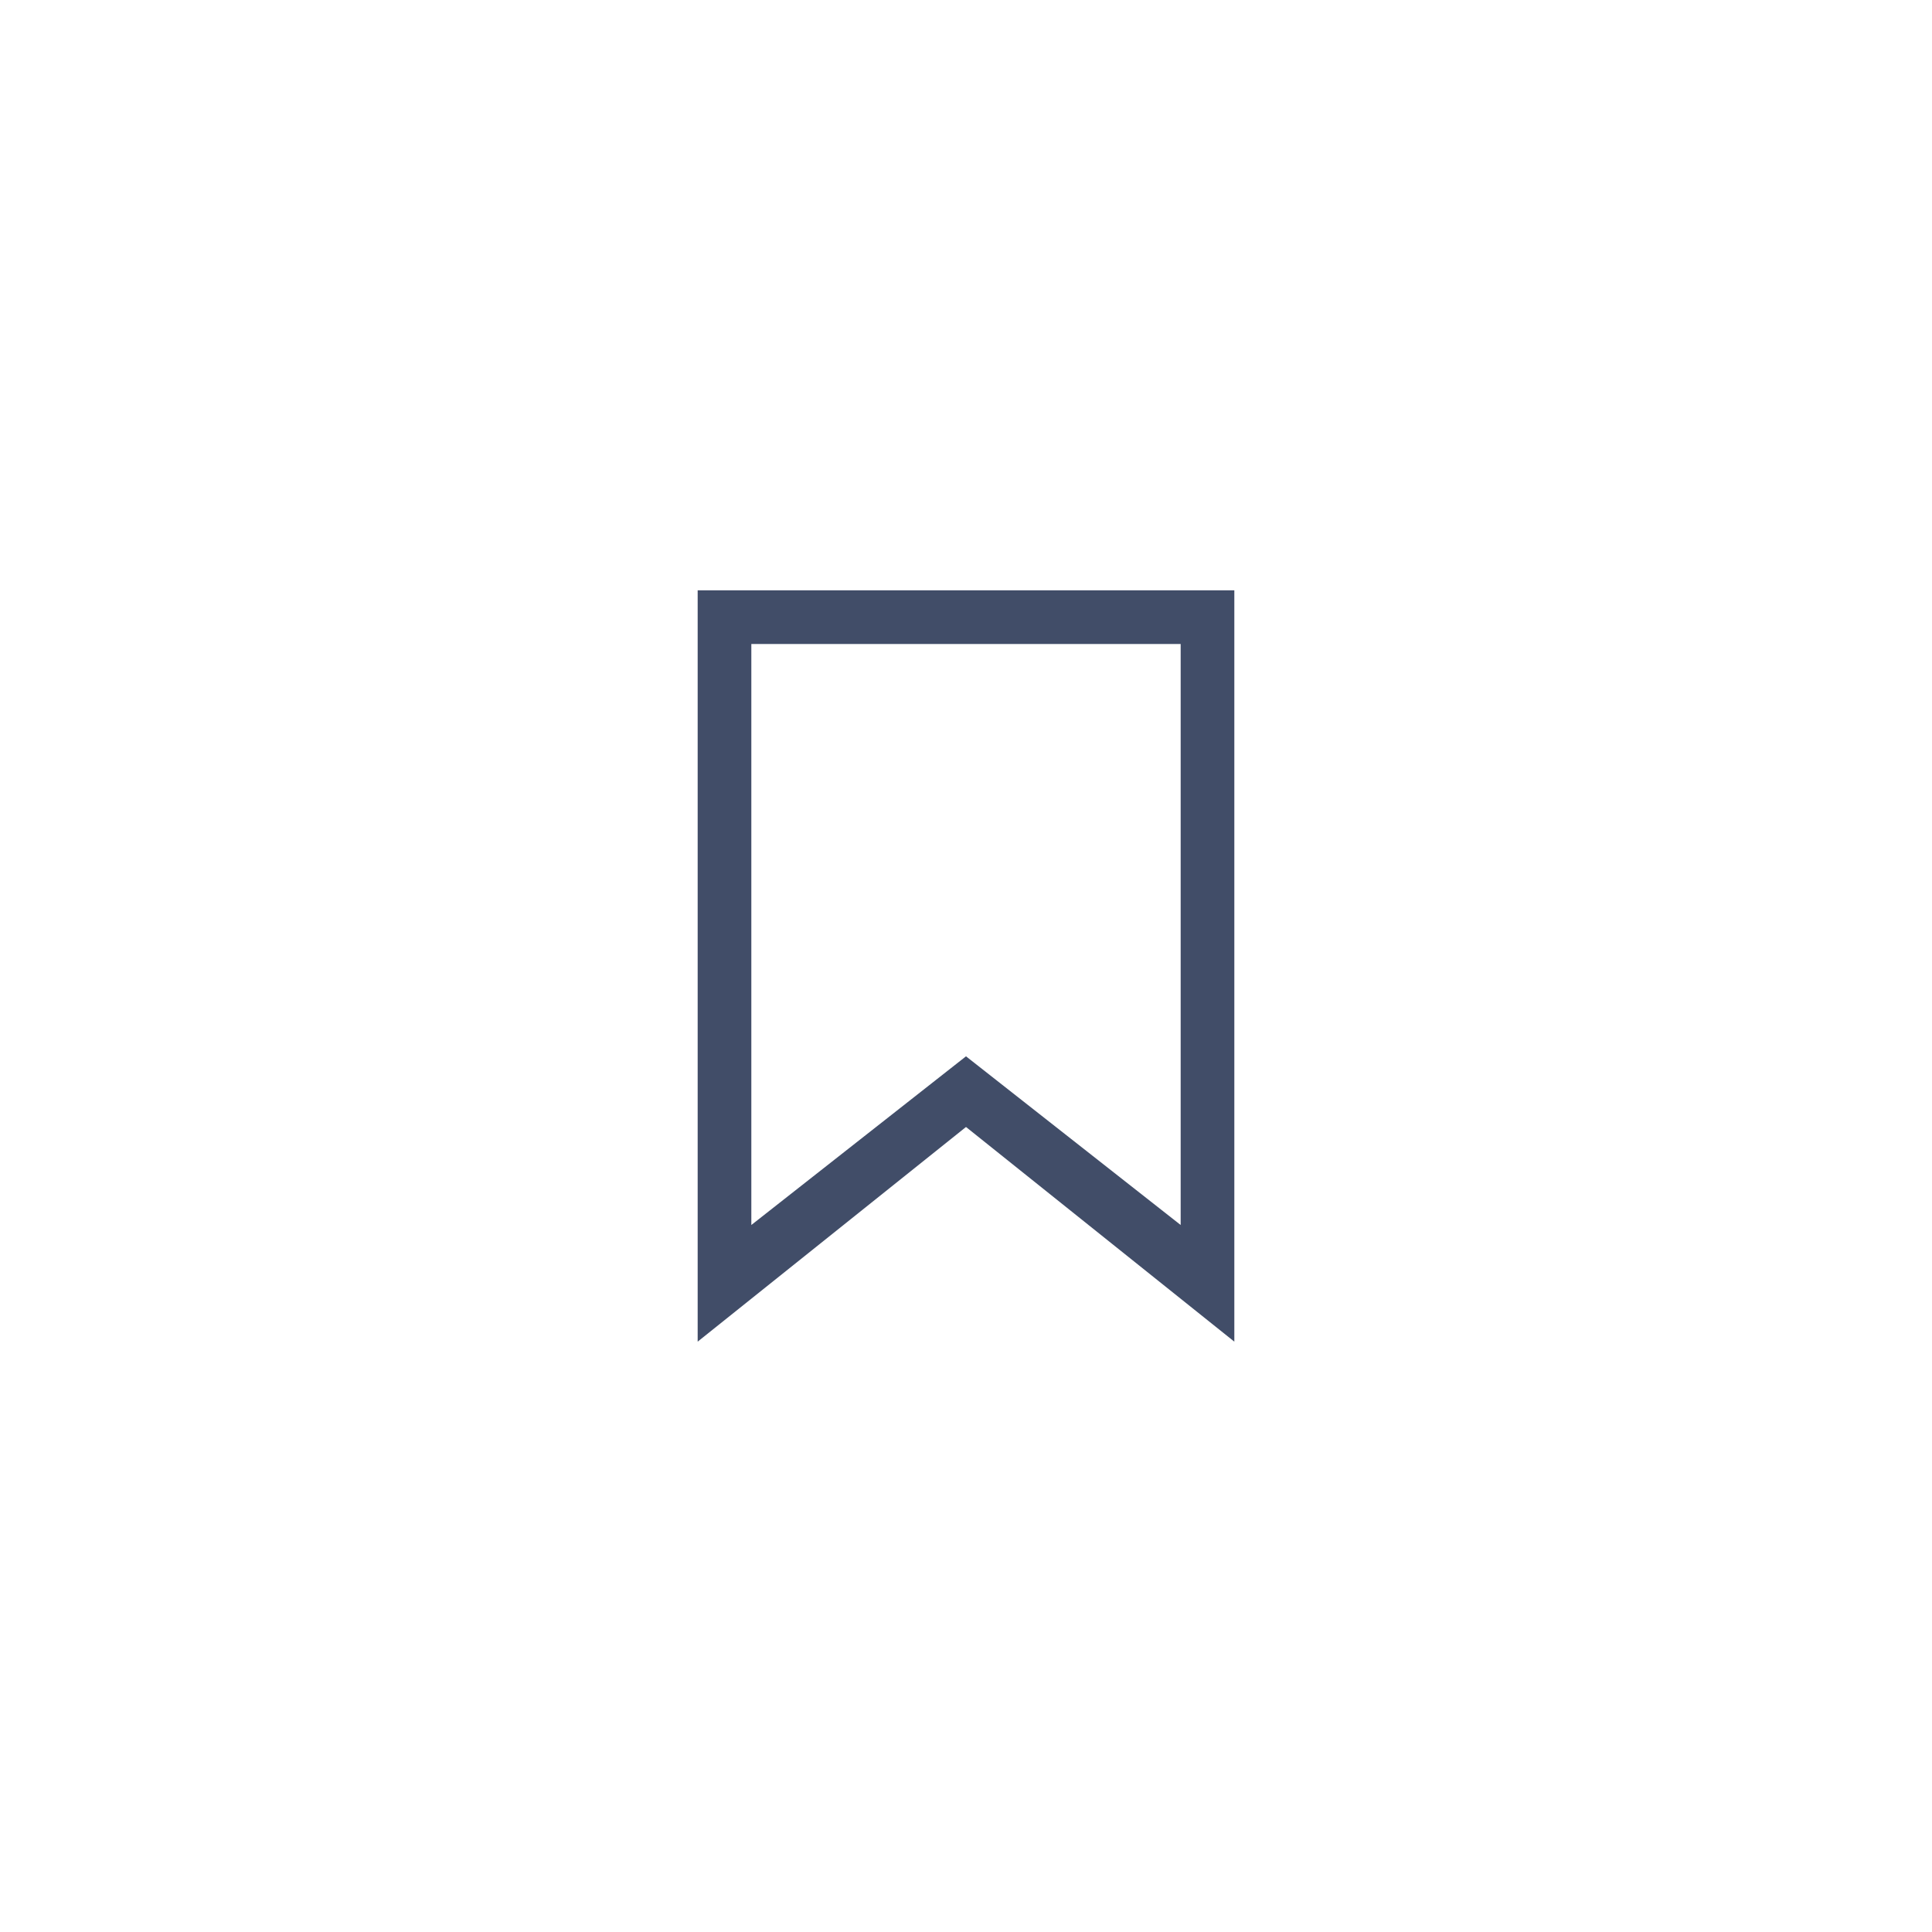 <?xml version="1.0" encoding="UTF-8"?>
<svg width="36px" height="36px" viewBox="0 0 36 36" version="1.1" xmlns="http://www.w3.org/2000/svg" xmlns:xlink="http://www.w3.org/1999/xlink">
    <!-- Generator: Sketch 56.2 (81672) - https://sketch.com -->
    <title>bookmark_normal_light</title>
    <desc>Created with Sketch.</desc>
    <g id="page" stroke="none" stroke-width="1" fill="none" fill-rule="evenodd">
        <g id="按钮规范" transform="translate(-650, -51)" fill="#414D68" fill-rule="nonzero">
            <g id="Rectangle-10备份-2" transform="translate(650, 51)">
                <path d="M22,12 L14,12 L14,22.826 L18,19.683 L22,22.826 L22,12 Z M13,11 L23,11 L23,25 L18,21 L13,25 L13,11 Z" id="Rectangle-10备份"></path>
            </g>
        </g>
    </g>
</svg>